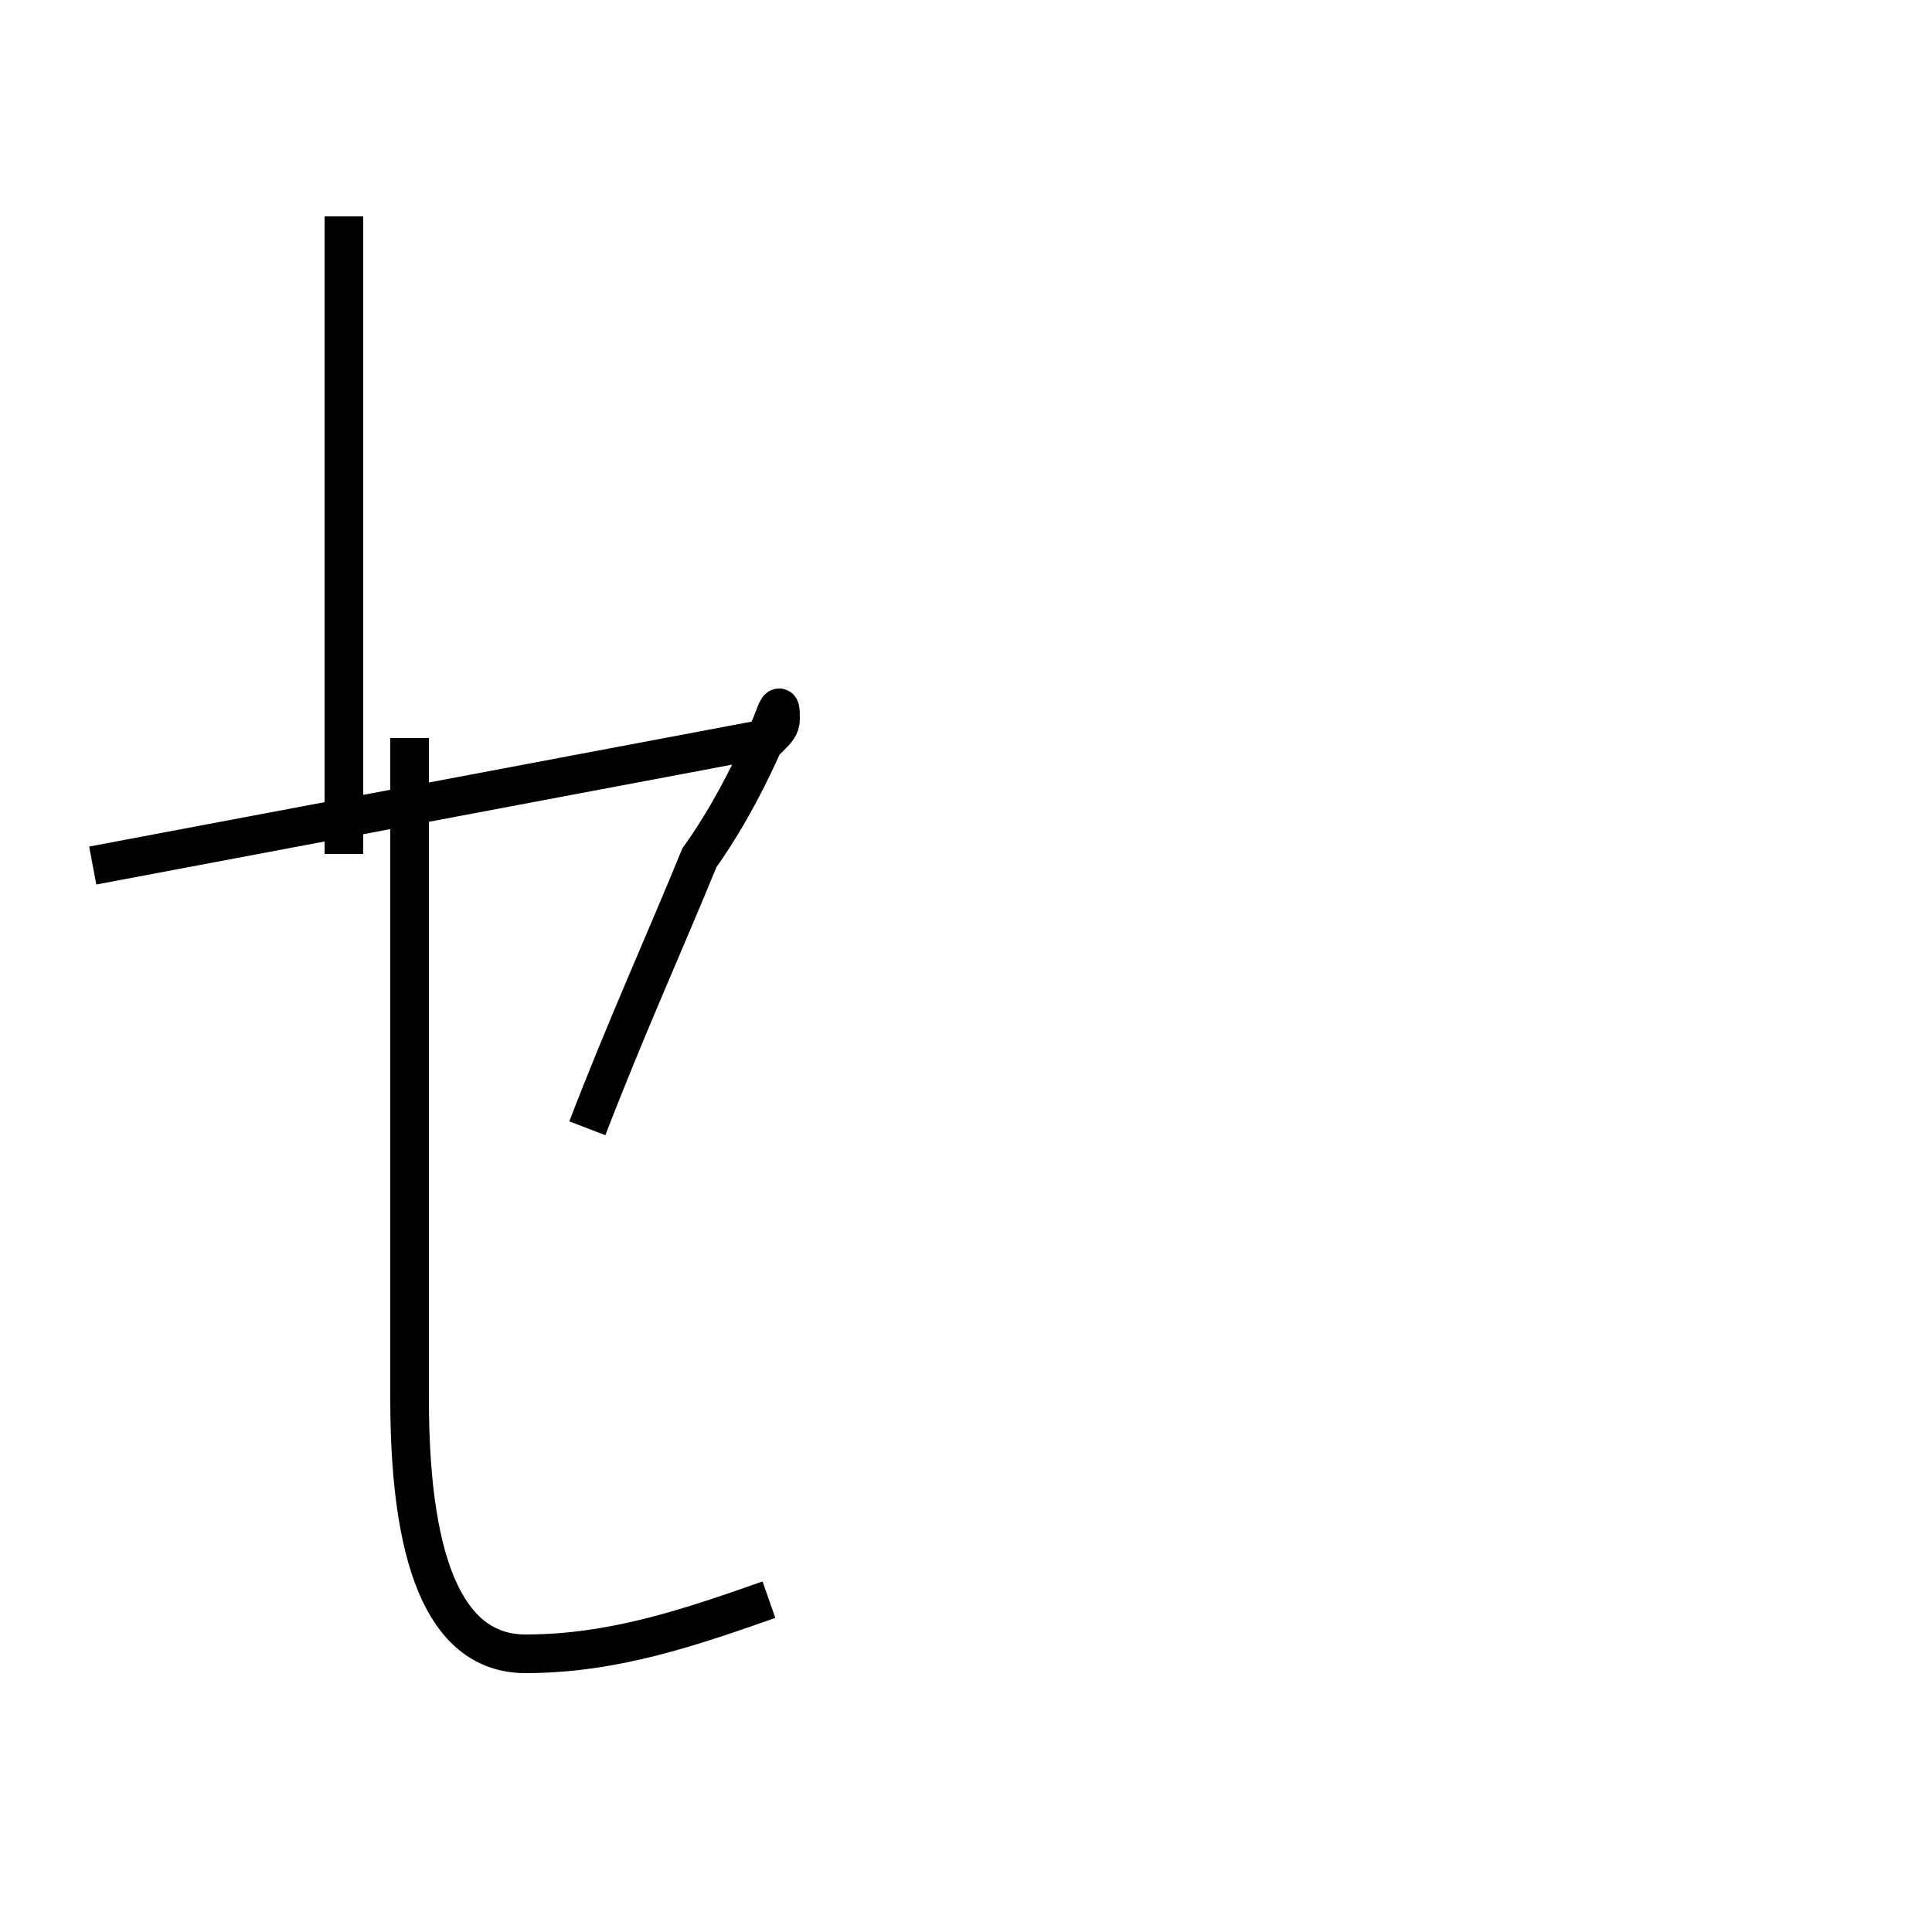 <?xml version='1.0' encoding='utf8'?>
<svg viewBox="0.0 -44.0 50.0 50.0" version="1.1" xmlns="http://www.w3.org/2000/svg">
<rect x="0.0" y="-44.0" width="50.0" height="50.0" fill="#808080" stroke="none"/>
<rect x="-1000" y="-1000" width="2000" height="2000" stroke="white" fill="white"/>
<g style="fill:none; stroke:#000000;  stroke-width:1">
<path d="M 2.4 21.6 L 19.9 24.9 C 20.1 25.1 20.2 25.2 20.2 25.4 C 20.2 25.6 20.2 25.8 20.1 25.6 C 19.8 24.8 19.1 23.2 18.1 21.8 C 17.2 19.6 16.2 17.4 15.2 14.8 M 8.9 21.9 L 8.9 38.4 M 10.6 24.9 L 10.6 7.8 C 10.6 3.2 11.7 1.2 13.6 1.2 C 15.9 1.2 17.9 1.9 19.9 2.6" transform="scale(1, -1)" />
</g>
</svg>